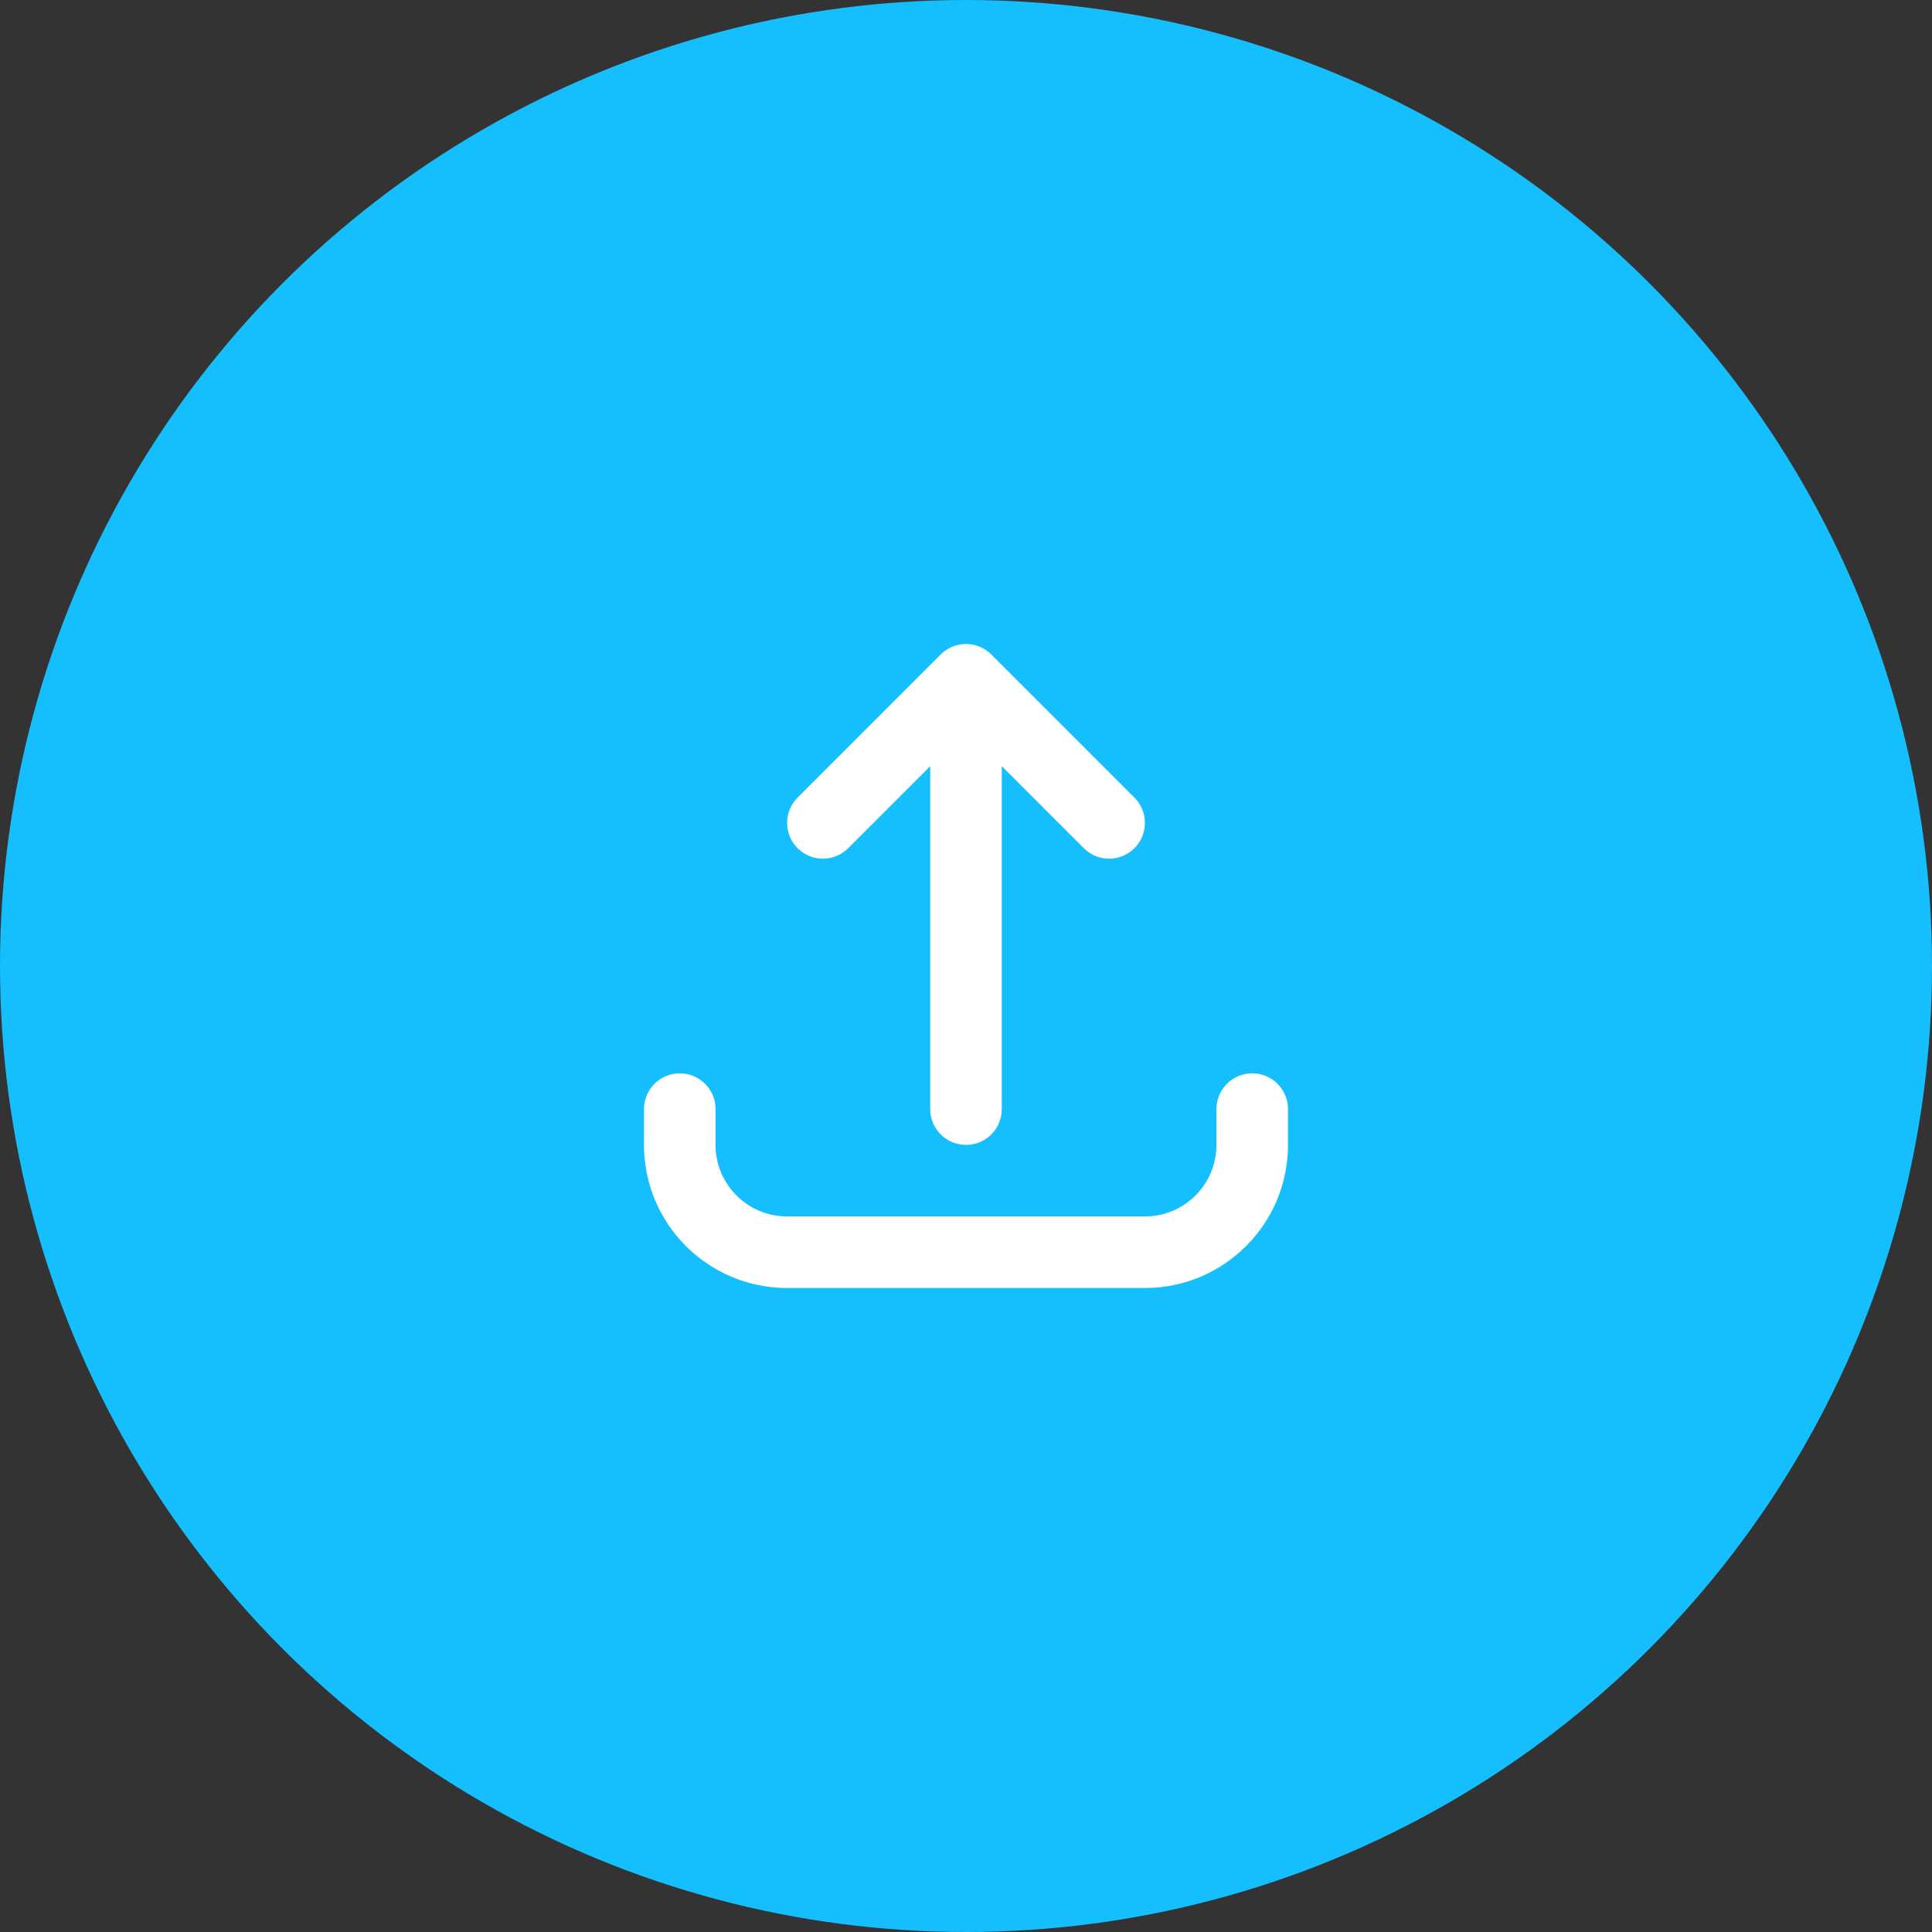 <svg width="54" height="54" viewBox="0 0 54 54" fill="none" xmlns="http://www.w3.org/2000/svg">
<rect x="0" y="0" width="54" height="54" fill="#333333" stroke="none"/>
<circle cx="27" cy="27" r="27" fill="#15BFFD"/>
<path d="M19 31L19 32C19 33.657 20.343 35 22 35L32 35C33.657 35 35 33.657 35 32L35 31M31 23L27 19M27 19L23 23M27 19L27 31" stroke="white" stroke-width="2" stroke-linecap="round" stroke-linejoin="round"/>
</svg>
